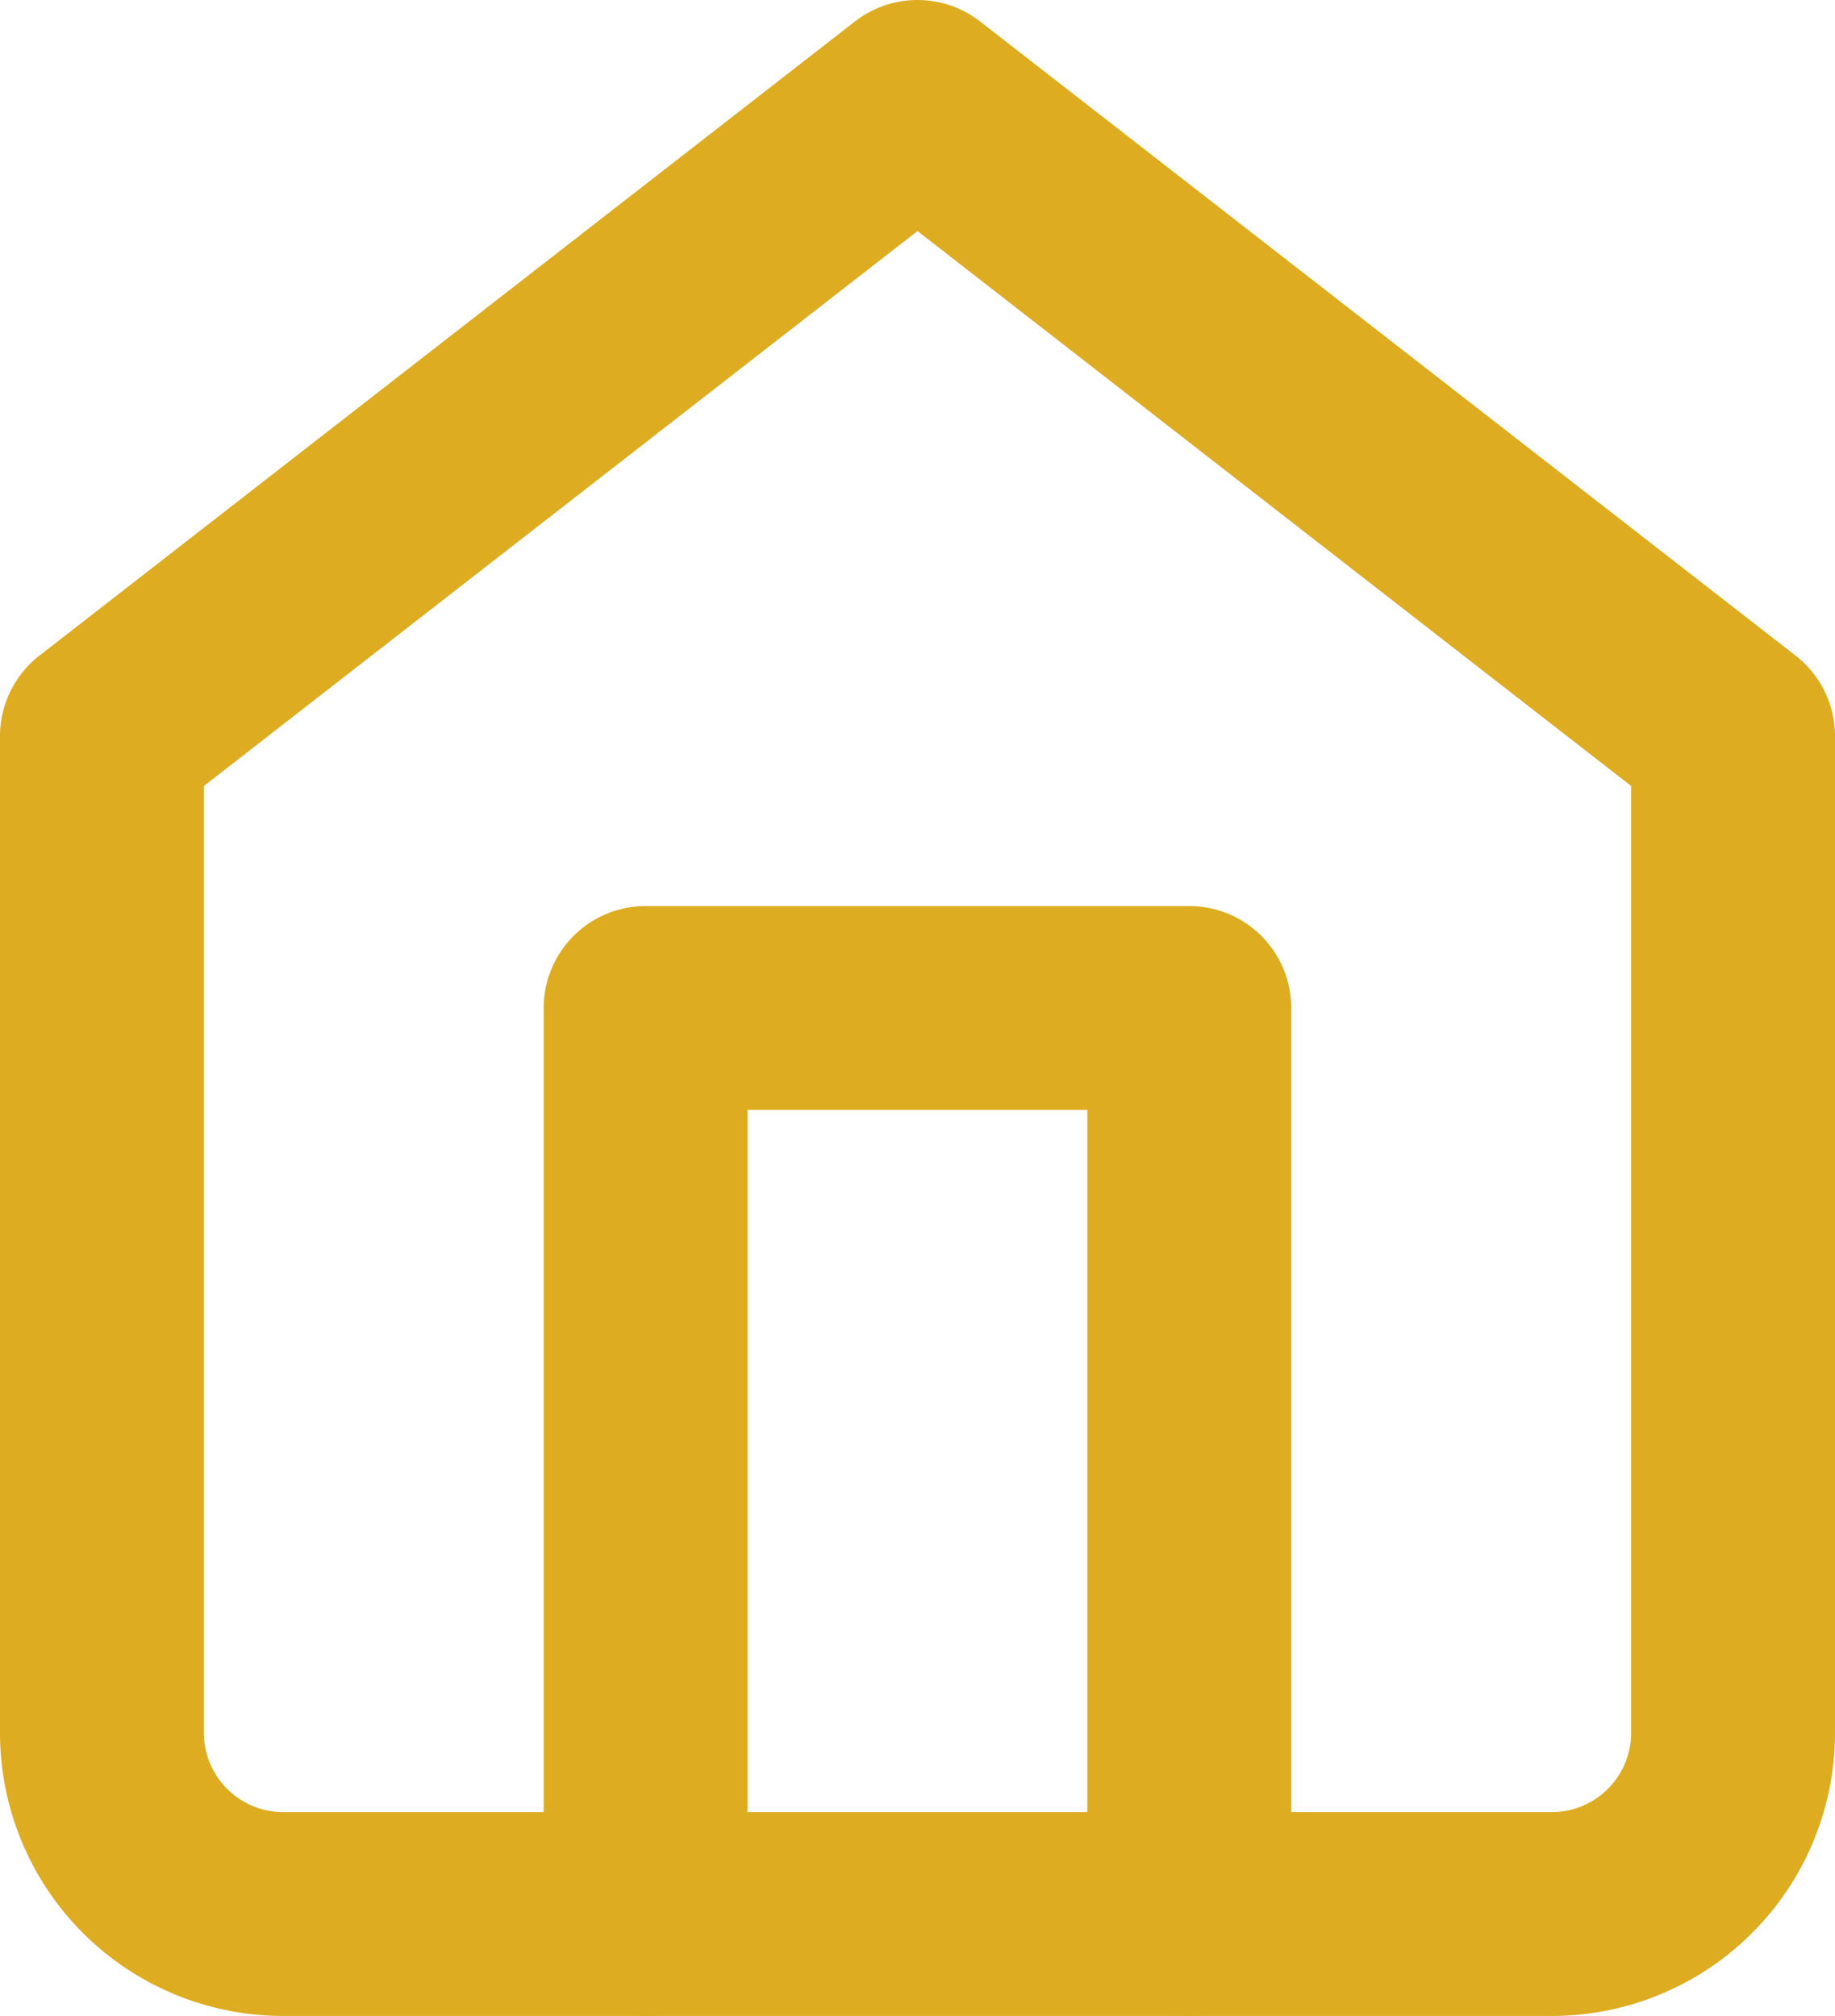 <svg xmlns="http://www.w3.org/2000/svg" width="18" height="19.778" viewBox="0 0 18 19.778">
  <g id="home" transform="translate(1 1)">
    <path id="Path" d="M0,6.222,8,0l8,6.222V16a1.778,1.778,0,0,1-1.778,1.778H1.778A1.778,1.778,0,0,1,0,16Z" fill="none" stroke="#deac21" stroke-linecap="round" stroke-linejoin="round" stroke-miterlimit="10" stroke-width="2"/>
    <path id="Path-2" data-name="Path" d="M0,8.889V0H5.333V8.889" transform="translate(5.333 8.889)" fill="none" stroke="#deac21" stroke-linecap="round" stroke-linejoin="round" stroke-miterlimit="10" stroke-width="2"/>
  </g>
</svg>
